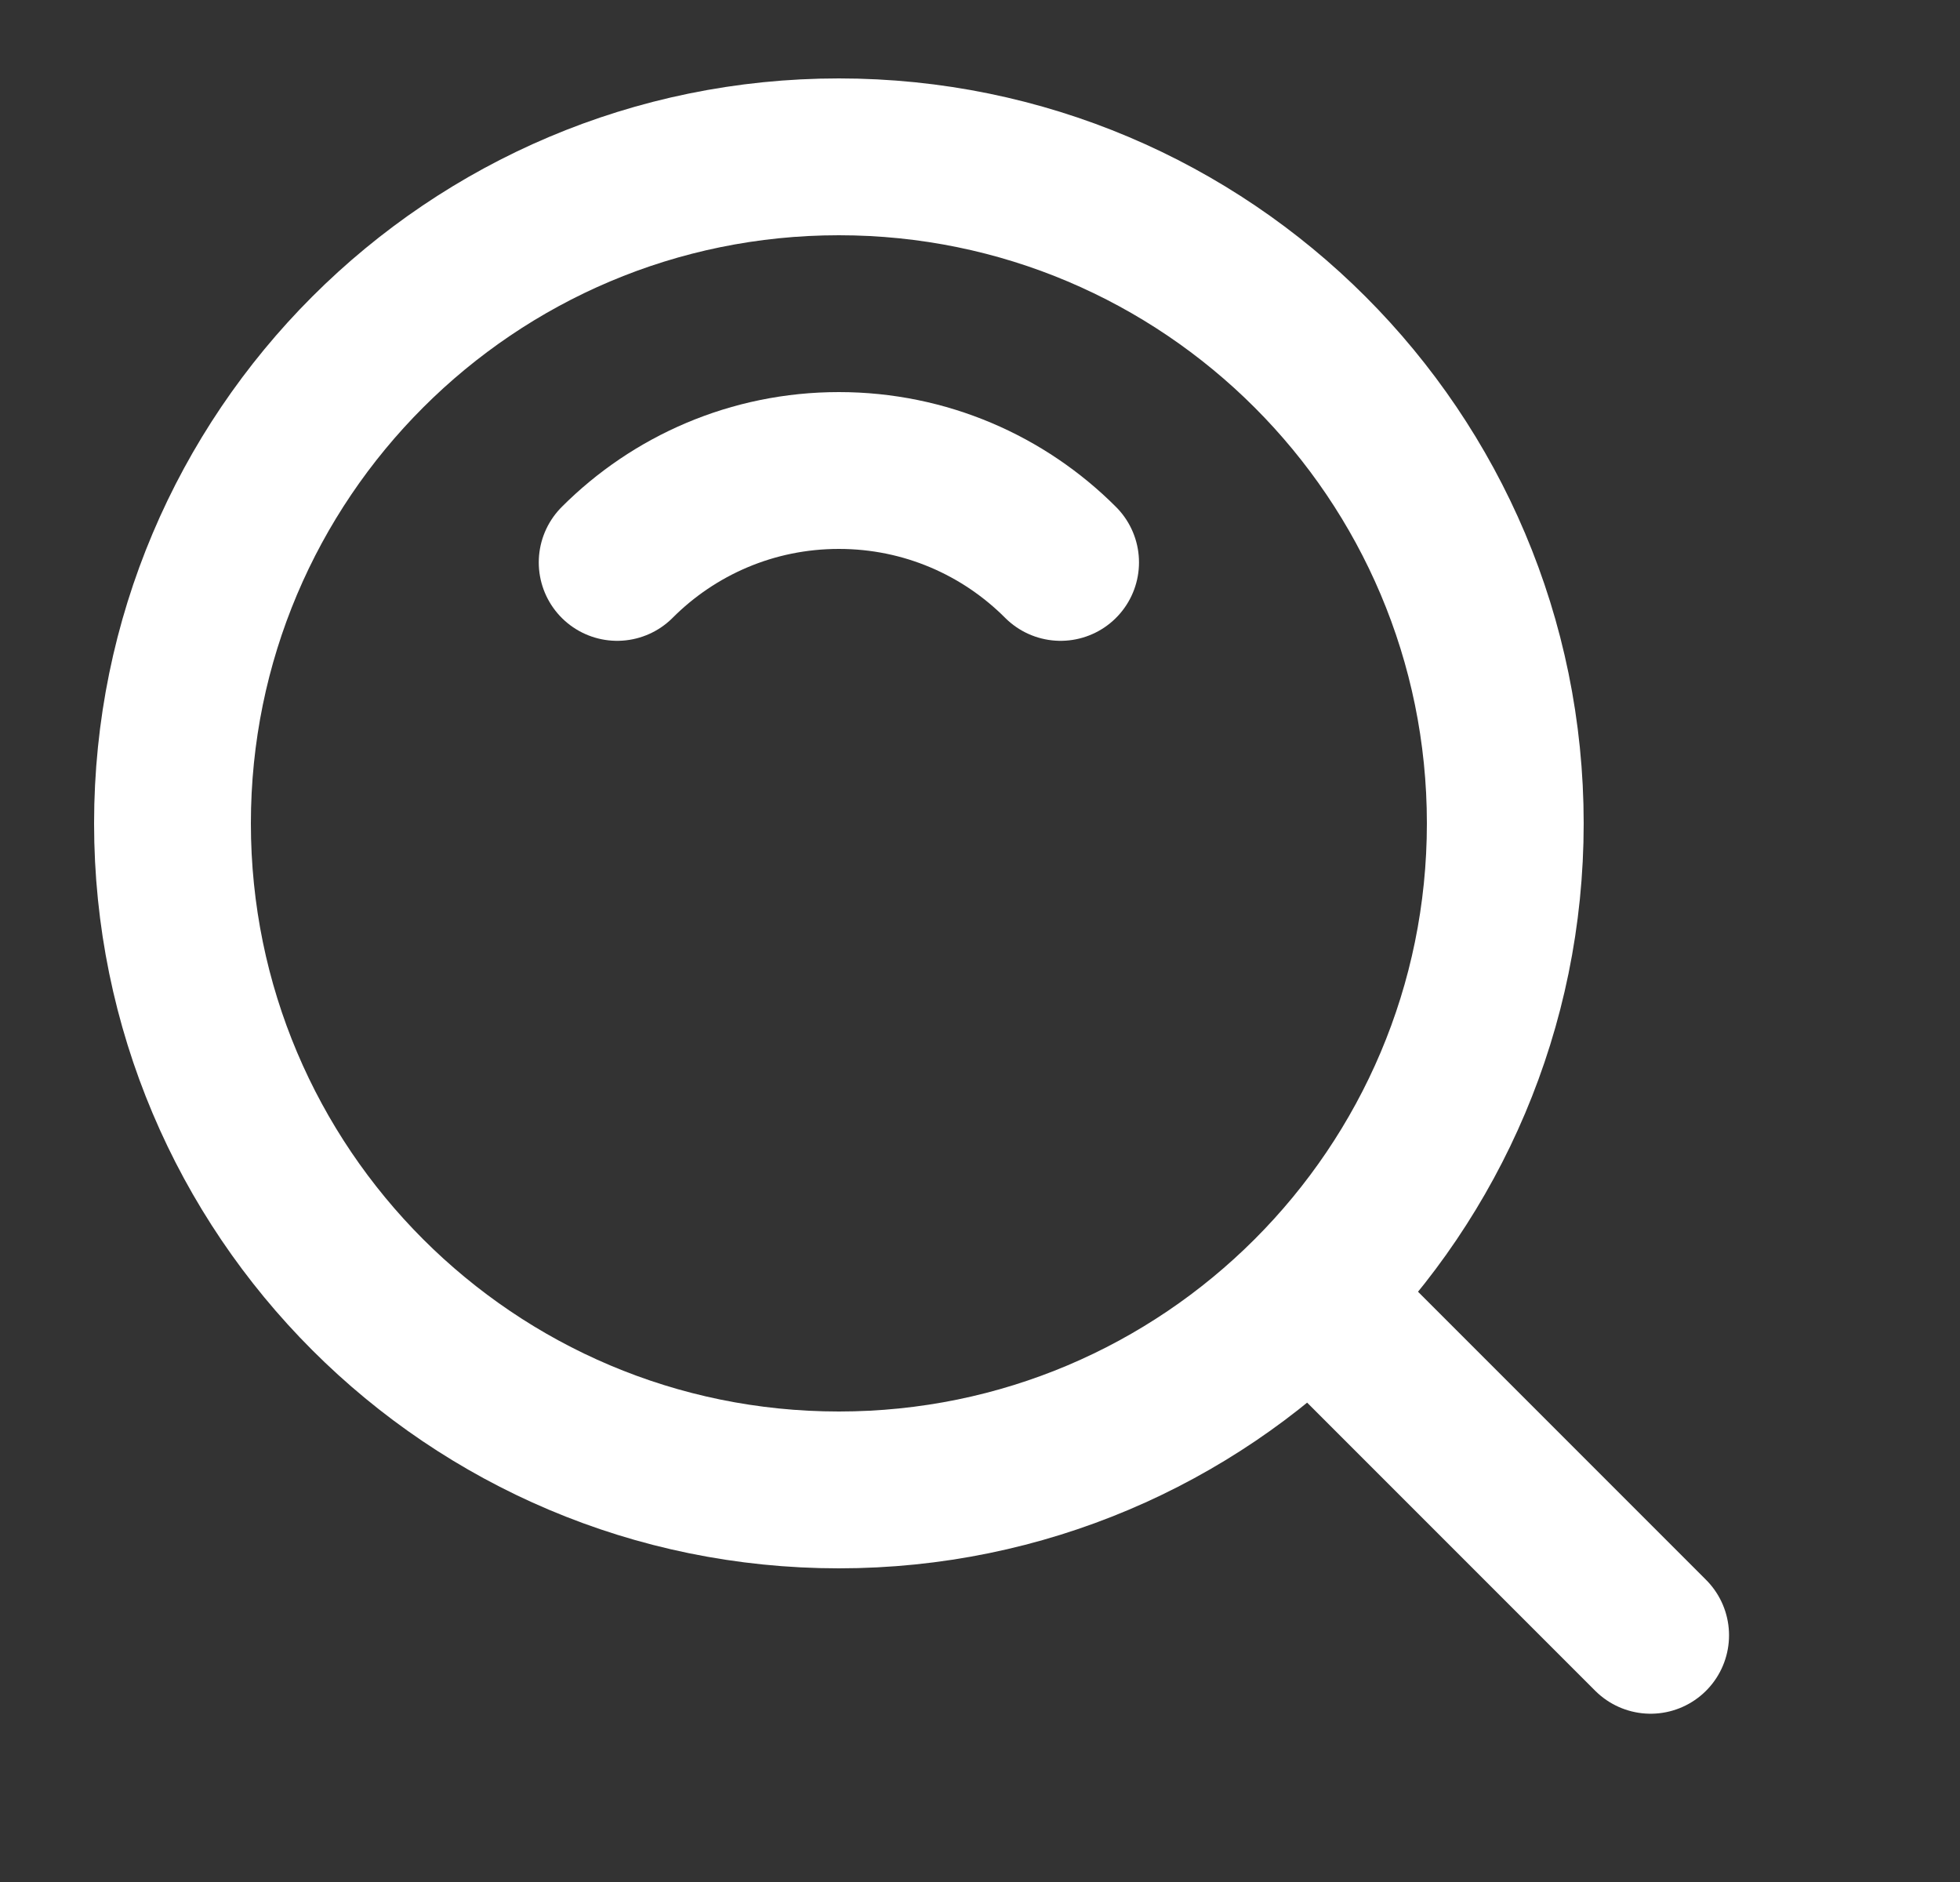 <svg width="25" height="24" viewBox="0 0 25 24" fill="none" xmlns="http://www.w3.org/2000/svg">
<rect x="0" y="0" width="25" height="24" fill="#333333" stroke="none"/>
<path d="M10.7 19C15.394 19 19.2 15.194 19.2 10.5C19.2 5.806 15.394 2 10.7 2C6.006 2 2.2 5.806 2.2 10.5C2.2 15.194 6.006 19 10.7 19Z" stroke="white" stroke-width="2" stroke-linejoin="round"/>
<path d="M13.528 7.172C12.805 6.448 11.805 6 10.7 6C9.595 6 8.595 6.448 7.872 7.172" stroke="white" stroke-width="2" stroke-linecap="round" stroke-linejoin="round"/>
<path d="M16.811 16.611L21.054 20.854" stroke="white" stroke-width="2" stroke-linecap="round" stroke-linejoin="round"/>
</svg>

